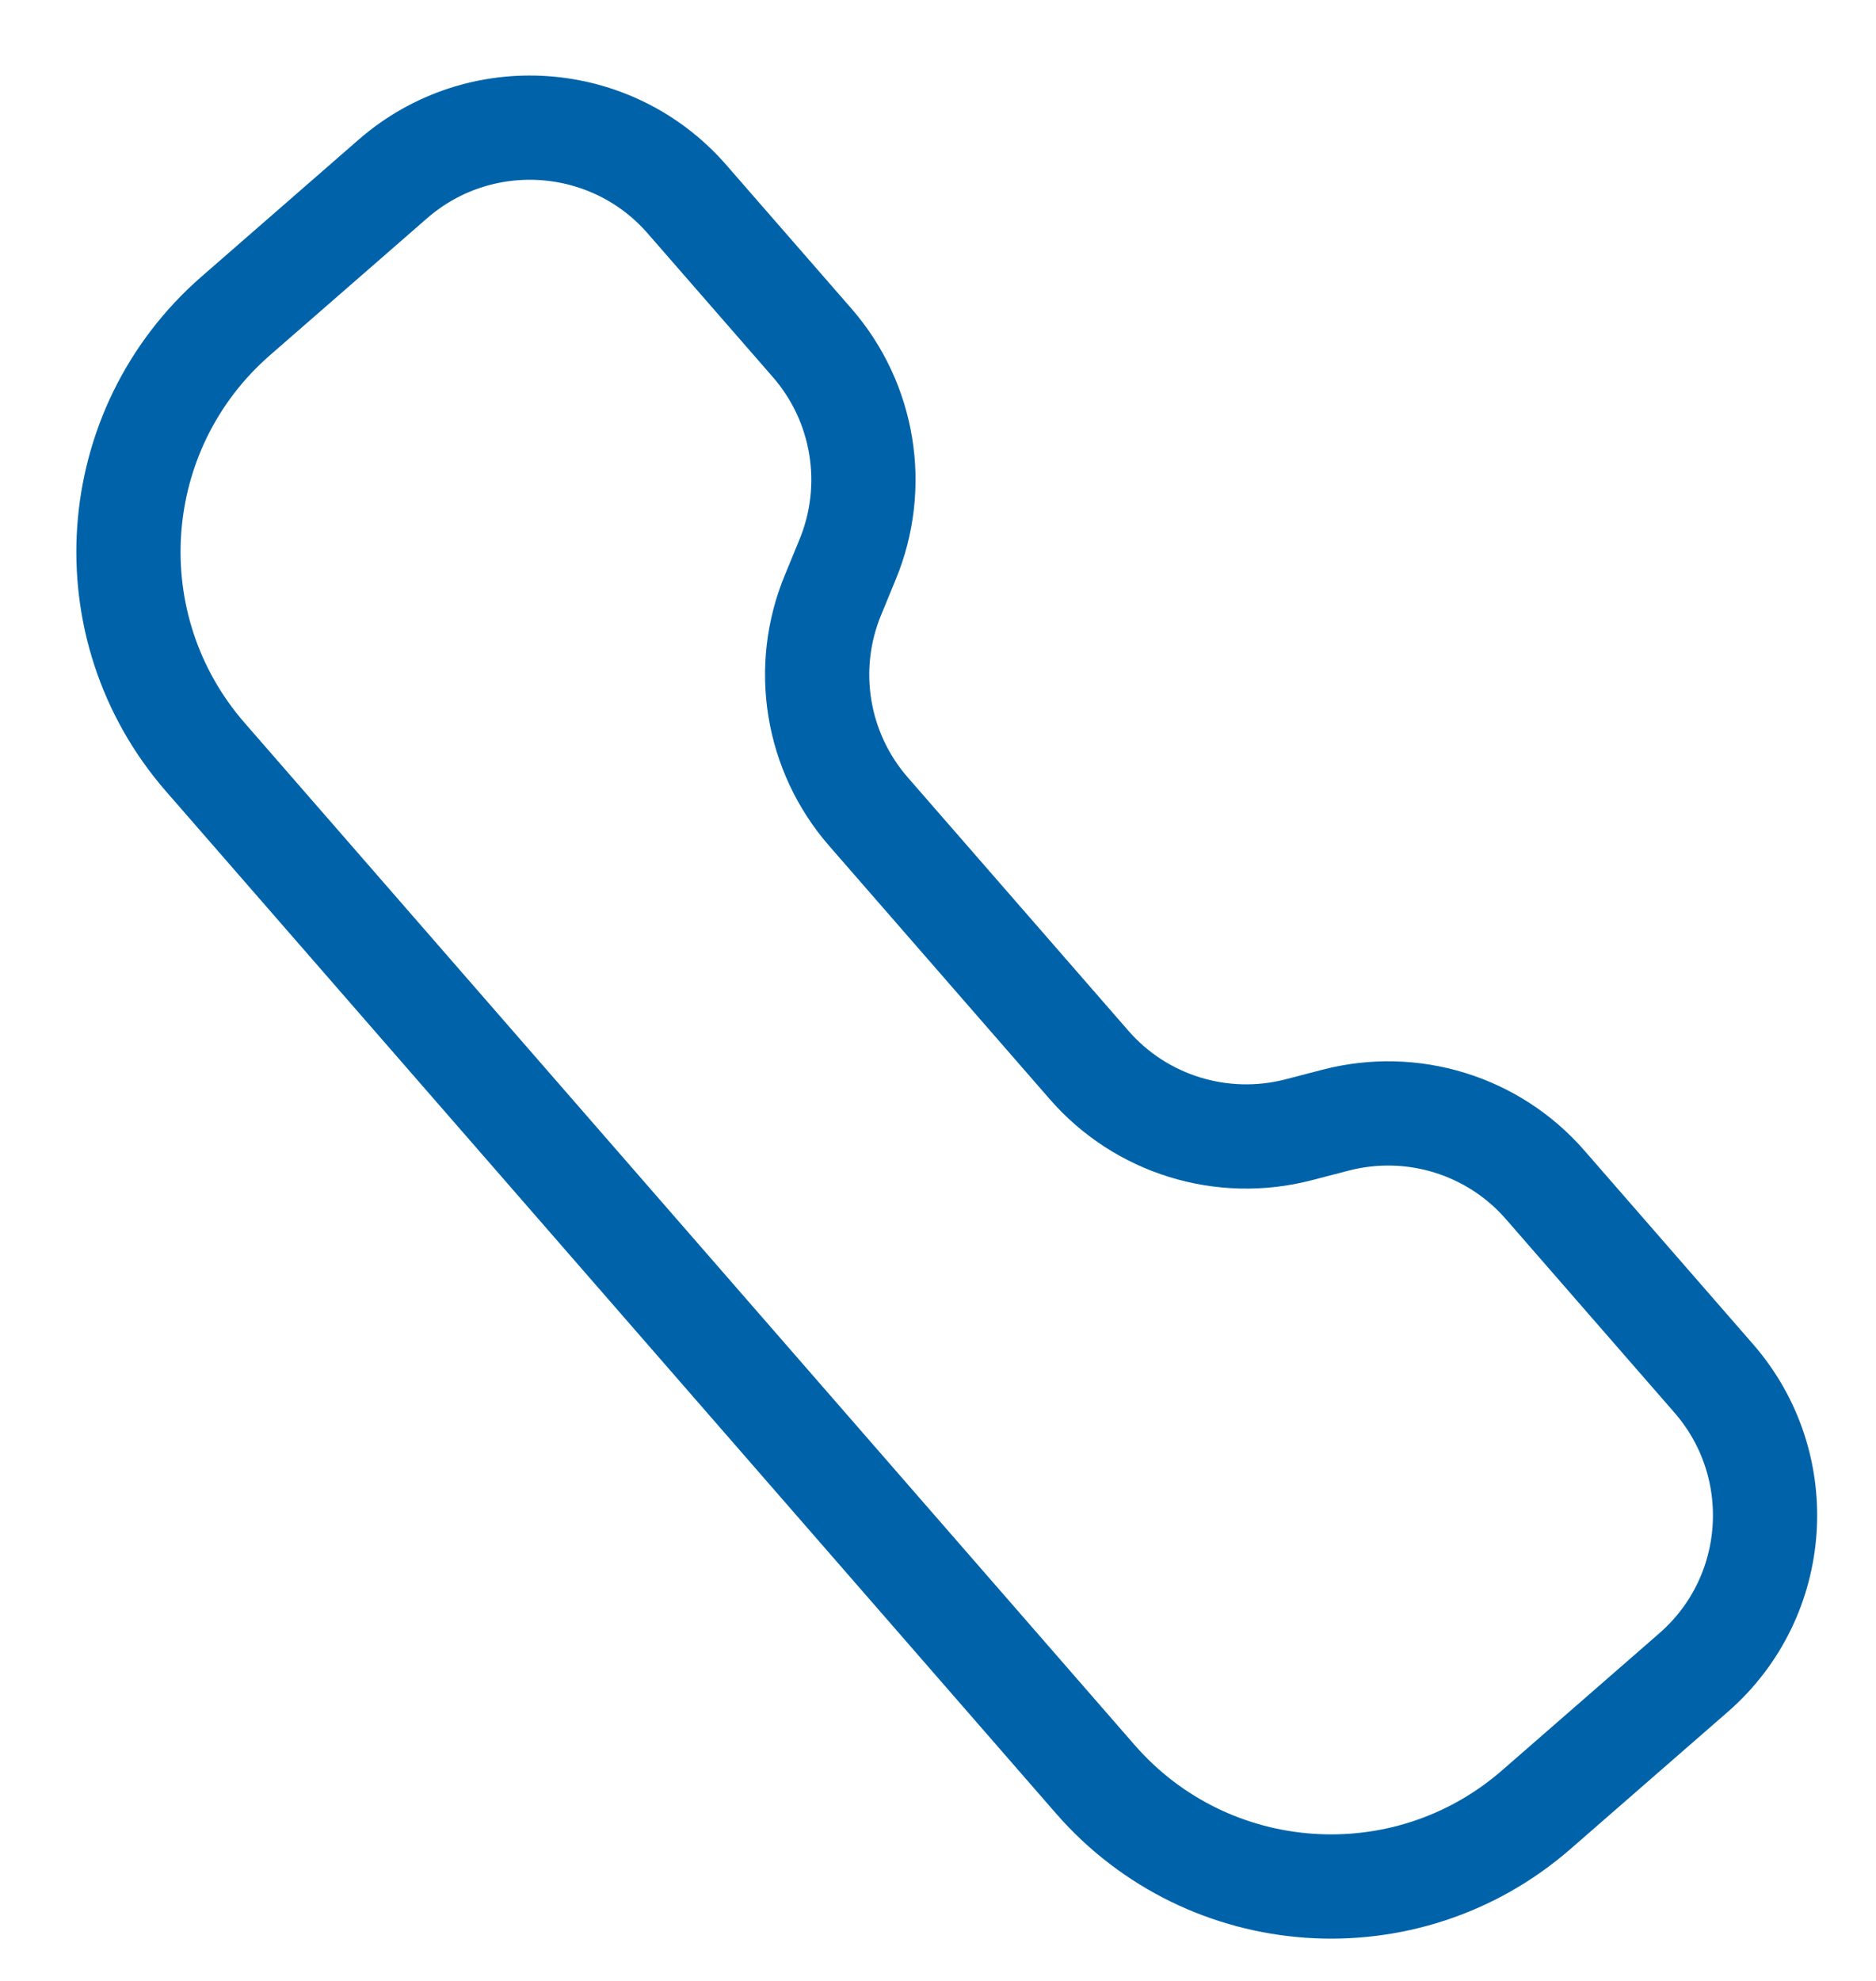 <svg width="18" height="19" viewBox="0 0 18 19" fill="none" xmlns="http://www.w3.org/2000/svg">
<path d="M2.262 3.03L3.77 1.716C4.603 0.991 5.867 1.078 6.592 1.911L7.793 3.289C8.291 3.861 8.423 4.666 8.132 5.368L7.993 5.706C7.702 6.407 7.834 7.212 8.332 7.784L10.449 10.214C10.947 10.787 11.727 11.027 12.461 10.836L12.815 10.744C13.55 10.553 14.329 10.793 14.827 11.366L16.444 13.222C17.169 14.055 17.082 15.318 16.249 16.043L14.741 17.357C13.492 18.445 11.597 18.314 10.509 17.065L1.97 7.262C0.882 6.013 1.013 4.118 2.262 3.03Z" stroke="#0063A9" stroke-linecap="round"/>
</svg>
